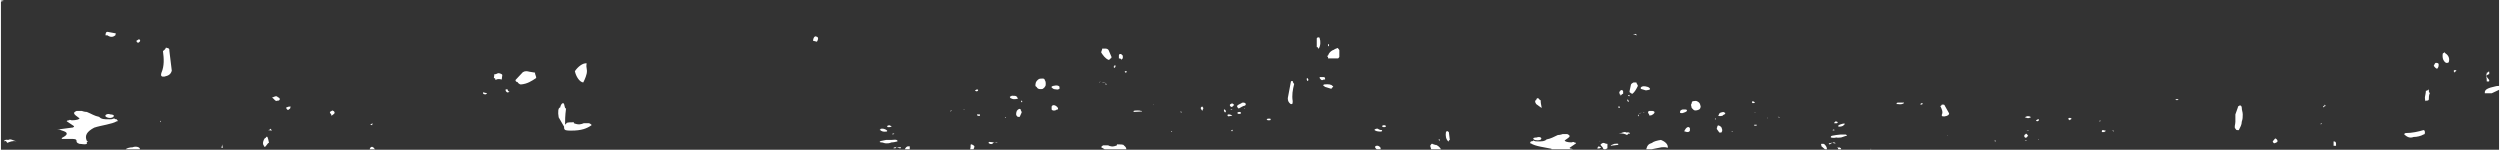 <?xml version="1.0" encoding="UTF-8"?>
<!DOCTYPE svg PUBLIC "-//W3C//DTD SVG 1.1//EN" "http://www.w3.org/Graphics/SVG/1.1/DTD/svg11.dtd">
<!-- Creator: CorelDRAW X7 -->
<svg xmlns="http://www.w3.org/2000/svg" xml:space="preserve" width="50.885mm" height="3.048mm" version="1.1" style="shape-rendering:geometricPrecision; text-rendering:geometricPrecision; image-rendering:optimizeQuality; fill-rule:evenodd; clip-rule:evenodd"
viewBox="0 0 5088 305"
 xmlns:xlink="http://www.w3.org/1999/xlink">
 <rect x="0" y="0" width="5088" height="305" fill="#333333" stroke="none"/>
 <defs>
  <style type="text/css">
   <![CDATA[
    .fil0 {fill:white}
   ]]>
  </style>
 </defs>
 <g id="Capa_x0020_1">
  <path class="fil0" d="M5090 175l0 7 -17 8 -14 0 0 -2c0,-6 7,-9 21,-12 3,-1 6,-1 10,-1zm-1281 129l-2 0c1,0 1,-1 2,-1l0 1zm-61 0l-6 0c0,-1 0,-2 -2,-4 2,1 6,0 6,1 2,1 2,2 2,3zm-29 0l-4 0 -7 -6 -1 -5 2 0c4,-1 6,1 9,6 1,2 1,3 1,5zm-357 0l-11 0c2,-8 5,-11 12,-13 3,-3 11,-5 18,-6 5,2 15,7 14,16 -5,-2 -13,-1 -13,-1l-20 4zm-94 0l-3 0c-2,-1 -2,-2 -2,-2 0,-2 -5,-6 -5,-7 0,-2 5,-4 5,-4 4,0 4,2 9,2l0 9 -4 2zm-66 0l-44 0 0 -1c-14,-3 -33,-5 -42,-11 -4,0 0,-2 0,-4 5,0 5,-2 5,-2 4,2 4,2 9,2 9,0 14,0 18,-4 10,-2 14,-5 23,-9 5,0 10,-2 10,-2l9 0c5,2 5,4 5,4 0,3 -5,5 -10,9 0,2 5,4 14,4 0,0 5,-2 5,0 4,0 4,2 4,2l-13 9c0,0 0,2 4,2l3 1zm-269 0l-20 0 -2 -7c2,-3 3,-6 6,-3 1,-1 4,2 6,1 4,2 7,4 10,9zm-123 0l-8 0 -3 -3 0 -3c5,-3 9,0 11,3l0 3zm-518 0l-44 0c-2,-1 -5,-3 -7,-4 0,-2 4,-4 4,-4l10 0c4,2 9,4 18,0l0 -2c5,0 14,0 14,2 5,4 5,6 5,8l0 0zm-311 0l-7 0c1,-3 1,-6 1,-9 0,0 0,-1 2,-1 5,2 7,4 5,7 0,1 -1,2 -1,3zm-130 0l-10 0c2,-4 4,-6 7,-6l3 0 0 6zm-1089 0l-11 0c1,-3 2,-5 5,-5 4,1 4,4 6,5zm-479 0l-29 0c2,-2 8,-4 14,-4 7,-3 15,0 15,3 0,0 0,0 0,1zm3316 -64l-2 0 2 1 0 -1zm-156 -23c0,2 1,4 3,5 0,1 2,2 4,3 4,0 9,-1 11,-4 -1,-1 1,-2 1,-3 -1,-5 -1,-9 -8,-12 -2,-1 -5,0 -7,0 -2,0 -4,2 -3,4 -2,2 -2,4 -1,7zm295 58c-4,1 -8,1 -10,2 -1,1 -1,1 -1,2l0 1c4,1 8,1 11,0 4,1 6,0 10,0 4,-1 5,-2 9,-3 2,0 4,-1 2,-2 0,0 -1,-1 -2,-1l-10 0 -9 1zm-313 -52c-4,1 -5,3 -5,4l0 3c2,0 4,1 6,0 4,-1 5,-2 7,-3 2,-2 1,-4 -2,-4 -2,0 -4,0 -6,0zm74 10c0,1 0,2 -2,3 2,0 4,1 8,0 2,0 3,-2 3,-2 4,-1 4,-3 4,-4l-4 -2c-4,1 -6,1 -8,3 0,1 -1,1 -1,2zm252 19c-4,1 -7,2 -9,4l0 1c0,1 2,1 2,1 6,0 9,-2 11,-5 2,0 0,-1 0,-1 0,-1 -2,0 -4,0zm-465 41c-2,1 -3,1 -5,2l-2 1 0 1c4,-1 10,-1 15,-2l0 -2c-2,-1 -4,0 -8,0zm451 -46c-2,2 -4,3 -3,4 2,0 3,0 5,0 2,0 2,-2 2,-2 0,-1 -2,-1 -4,-2zm-170 -38c0,1 0,1 2,1 2,0 4,-1 3,-2l-4 -2c0,0 -3,2 -1,3zm6 47c2,0 4,0 3,-2l-5 0 0 2 2 0zm158 34c-2,1 -6,2 -8,2l0 1c1,1 1,1 2,1l6 -4c0,1 2,1 2,2l4 0 -1 -1c0,0 -1,0 -2,-1 -1,0 -1,0 -3,0zm-389 -61c-3,1 -5,2 -7,4 0,1 -1,2 -1,3 2,1 2,1 2,0l-1 -3 7 -4zm151 14l-1 -2c-1,0 -1,1 -1,1l0 1 2 0zm126 -5c2,1 2,1 3,2l1 -1c0,0 -2,0 -2,-1l-2 0zm113 27c0,0 0,1 2,1l0 -2 -2 0c-2,1 -2,2 0,1zm-205 2c-2,0 -2,0 -2,1l2 0 0 -1zm-181 -37c2,0 2,0 0,-1 0,0 0,-1 -2,-1l2 1 0 1zm-89 57c-2,0 0,1 0,1l0 -1zm68 -119c-1,1 -3,1 -5,4l-3 14c0,0 0,3 2,3 2,2 4,2 4,2 5,-4 8,-10 11,-16 0,-2 -3,-5 -3,-7l-6 0zm-379 99c-1,0 -3,1 -3,3 -1,6 0,14 5,18 0,0 2,0 1,-2l2 -1 -2 -16 -3 -2zm554 3l4 0c3,-4 2,-6 0,-11 -3,-3 -7,-5 -8,-2 0,3 -2,3 -1,6l5 7zm-69 -2c4,2 8,1 9,-2l0 -5c-3,-5 -8,-1 -11,5l0 2 2 0zm-132 -73c2,-3 4,-4 5,-4l0 -5c-1,-3 -3,-3 -5,-2 -1,0 -1,3 -3,3l1 5c0,0 2,0 2,3zm14 11c2,2 2,2 3,-1 0,0 -2,1 -2,-2l-2 0 1 3zm-17 14c2,-1 1,-3 1,-3l-3 0c0,3 2,3 2,3zm-367 66c2,3 1,0 1,0l0 -3c-2,1 -2,1 -1,3zm643 -57l2 0 -2 1 0 -1zm381 -16c0,2 -3,3 -3,3 3,6 6,12 3,18 0,2 0,3 3,3l3 0c6,-1 9,-3 9,-6l-9 -16c0,0 0,-2 -3,-2l-3 0zm-89 -4c-3,0 -3,1 -3,3l3 0c6,1 9,0 12,-2l0 -1 -12 0zm267 28c-3,-1 -6,0 -9,2 3,0 6,3 9,1 0,0 3,0 3,-1 0,0 0,-2 -3,-2zm156 29c-3,0 -3,-1 -6,-1 -2,0 -2,1 -2,3l0 1 5 0c0,-1 3,-1 3,-3zm-71 -23c3,-1 0,-3 -3,-3l-3 2c0,1 3,1 3,3l3 -2zm-71 2c0,0 0,2 3,2l3 -2 0 -2c-3,0 -3,0 -6,2zm-236 -33c0,0 0,1 3,1 3,-1 3,-3 0,-3l-3 2zm523 -8c3,0 3,-2 3,-2l-6 0c0,2 3,2 3,2zm-1115 -10c0,-1 0,-1 -3,0 0,0 0,2 3,2l0 -2zm985 74c3,-2 0,-2 0,-2l-3 0c0,0 3,0 3,2zm-171 -2l-3 -1c0,0 0,1 -3,1l6 0zm142 -19l3 0 0 -2 -3 2zm-1135 -27c0,-4 -2,-8 -2,-16 -3,0 -3,-4 -6,-4 0,0 -3,0 -3,4 -3,0 -3,4 0,8l11 8zm-1177 3l2 0 -2 1 0 -1zm167 -52c0,2 0,4 -2,6 0,1 -2,2 -4,4 -4,1 -10,1 -12,-3 0,-1 -3,-2 -3,-3 0,-5 0,-9 7,-14 2,-1 6,-1 8,-1 2,0 4,1 4,3 2,3 2,5 2,8zm-314 114c4,0 8,-1 10,0 2,1 2,1 2,2l0 1c-4,1 -8,2 -12,2 -5,2 -7,2 -11,2 -4,0 -6,-2 -10,-2 -2,0 -5,-1 -2,-2 0,0 0,-1 2,-1l10 -2 11 0zm720 -75c2,1 2,3 0,5 -5,1 -7,3 -11,5 -2,2 -4,0 -4,-1 -2,-2 -2,-4 2,-6l6 -3c0,-1 2,-1 5,-1l2 1zm178 -32c0,0 -2,1 -2,3l-13 -4 -4 -3c0,-1 2,-2 2,-2 9,-1 15,0 17,3 2,1 2,2 0,3zm-563 -4c5,0 7,2 7,3l0 4c-2,1 -4,2 -7,1 -4,0 -6,-1 -8,-3 -2,-1 -2,-3 2,-4 2,0 4,-1 6,-1zm-79 24c0,1 0,2 2,3 -2,0 -4,1 -9,1 -2,0 -4,-1 -4,-1 -4,-1 -4,-3 -4,-4l4 -2c4,0 7,0 9,1 0,1 2,1 2,2zm-275 64c4,0 8,2 10,4l0 1c0,1 -2,1 -2,1 -6,1 -10,-1 -12,-3 -3,0 0,-1 0,-1 0,-2 2,-2 4,-2zm1016 6c-7,0 -11,-1 -13,-3 -2,0 0,-1 0,-1 2,-2 4,-2 6,-2 3,2 5,3 9,3l0 2 -2 1zm-496 -43c2,0 5,0 7,1l2 0 0 1c-4,0 -11,1 -17,1l0 -2c2,-1 4,-1 8,-1zm-291 65c4,-1 4,-1 6,0l-6 0c-3,0 -3,2 -5,3 -2,1 -6,0 -6,-1 -2,0 -2,-2 0,-3 4,0 6,1 11,1zm562 -46c0,1 -2,1 -6,1 0,-1 -2,-1 -2,-2 0,-1 4,-2 8,-1l0 2zm-63 -16c0,0 2,0 2,1 2,1 0,3 -2,3 -2,0 -4,0 -4,-1 -2,-1 0,-3 4,-3zm294 27c2,0 4,1 4,2 0,1 -2,2 -4,2 -2,0 -4,-1 -4,-2 0,-1 2,-2 4,-2zm-1008 0c3,1 5,2 5,3 -3,1 -5,1 -7,1 -2,0 -2,-2 -2,-2 0,-1 2,-1 4,-2zm691 -22c4,0 6,1 8,3 -2,0 -4,0 -8,1 0,0 -2,-1 -2,-3l2 -1zm-510 -49c0,1 0,1 -2,2 -2,0 -4,-1 -4,-2l4 -2c0,0 4,1 2,2zm2 52c-2,0 -4,0 -4,-3l6 0 0 3 -2 0zm-168 63c2,1 6,1 9,1l0 1c0,1 0,1 -3,1l-6 -3c0,1 -2,2 -2,3l-4 0 0 -1c0,0 2,0 2,-1 2,0 2,0 4,-1zm418 -132c4,0 6,1 8,2 0,1 2,2 2,3 -2,1 -2,1 -2,0l0 -3 -8 -2zm-164 41l0 -3c2,0 2,1 2,1l0 2 -2 0zm-141 17c-2,1 -2,1 -2,2l-2 -1c0,0 2,0 2,-1l2 0zm-119 48c0,0 0,1 -2,1l0 -2 2 0c2,0 2,1 0,1zm688 -50c0,0 2,0 2,1l-4 0 2 -1zm-461 16c2,0 2,0 2,1l-2 0 0 -1zm193 -71c-2,0 -2,0 0,-1 0,0 0,-1 2,-1l-2 1 0 1zm294 52c2,0 2,2 2,2l-2 -2zm-185 -7c2,0 0,1 0,1l0 -1zm366 -111c2,0 4,-3 7,-3 2,-3 4,0 6,3l0 14c-2,3 -2,3 -4,3l-19 0 0 -3c-2,0 -2,-3 0,-3 2,-6 6,-9 10,-11zm-82 63c0,3 3,6 3,6 -3,12 -5,23 -3,35 0,3 0,6 -2,6l-2 0c-4,-3 -6,-6 -6,-12l6 -32c0,0 0,-3 2,-3l2 0zm-382 -66c2,0 5,0 7,3l6 14c0,0 0,3 -2,3 -2,3 -4,3 -4,3 -7,-3 -11,-9 -15,-15 0,-3 2,-5 2,-8l6 0zm433 -23c2,0 4,0 4,2 2,6 2,15 -2,21 0,0 -2,0 -2,-3l-2 0 0 -18 2 -2zm-607 162l-4 0c-4,-3 -4,-6 -2,-12 2,-3 6,-6 8,-3 0,3 2,3 2,6l-4 9zm76 -15c-4,3 -9,3 -11,0l0 -6c2,-5 9,-3 13,3l0 3 -2 0zm132 -101c-2,-3 -4,-3 -6,-3l0 -6c0,-3 2,-3 4,-3 2,0 2,3 4,3l0 6c0,0 -2,0 -2,3zm411 35c3,0 3,2 3,5l-3 0c-4,3 -6,0 -8,-3l0 -2 8 0zm-189 55c3,-3 5,0 7,2 -2,0 -4,6 -7,3 0,0 -2,0 -2,-3 0,0 0,-2 2,-2zm-60 11c-3,-3 0,-6 2,-6l2 3c0,3 -2,3 -2,6l-2 -3zm50 3c0,0 0,3 -2,3l-2 -3 0 -3c2,0 2,0 4,3zm-225 -90c-2,3 -2,3 -4,0 0,0 2,0 2,-3l2 0 0 3zm393 26c0,0 0,3 -2,3 -2,-3 -2,-6 0,-6l2 3zm-372 -14c-2,0 -2,-3 -2,-3l4 0c0,3 -2,3 -2,3zm414 -55c-2,3 -2,0 -2,0l0 -3c2,0 2,0 2,3zm-321 176c-2,-2 0,-2 0,-2l2 0c0,0 -2,0 -2,2zm121 -2l3 -3c0,0 0,3 2,3l-5 0zm-100 -38l-2 0 0 -3 2 3zm1658 59l-2 0 0 -3 1 1 1 2zm60 -14c2,-4 4,0 6,3 -2,0 -4,6 -6,3 0,0 -2,0 -2,-3 0,0 0,-3 2,-3zm1 12c0,0 2,0 2,1l-4 0 2 -1zm25 -3c2,0 2,2 2,2l-2 -2zm-185 -8c2,0 0,1 0,1l0 -1zm-3734 -39c0,-3 -7,-3 -7,-3 -7,-3 -15,3 -7,6 7,3 14,0 14,-3zm-224 -234c-7,-3 -7,0 -7,0l0 3c0,0 0,-3 7,-3zm113 262c5,2 15,4 15,8 0,4 -5,6 -10,9l0 2 20 0c5,0 10,0 10,4 0,2 0,4 6,6 5,0 10,2 15,0l0 -4c5,0 0,-2 0,-2 -5,-11 0,-19 15,-27 15,-5 36,-7 46,-13 5,0 0,-2 0,-4 -5,0 -5,-2 -5,-2 -5,2 -5,2 -10,2 -11,0 -16,0 -21,-5 -10,-2 -15,-6 -25,-10 -5,0 -10,-2 -10,-2l-11 0c-5,2 -5,4 -5,4 0,4 5,6 11,11 0,2 -6,4 -16,4 0,0 -5,-2 -5,0 -5,0 -5,2 -5,2l15 10c0,0 0,3 -5,3l-30 4 5 0zm1028 -4c0,6 5,6 15,6 20,0 31,-4 41,-11 0,-2 -5,-4 -5,-4l-11 0c-5,2 -10,4 -20,0l0 -2c-5,0 -15,0 -15,2 -1,1 -2,2 -3,3 0,-8 0,-18 2,-33 -4,0 -2,-10 -6,-11 0,0 -4,0 -6,9 -4,0 -5,9 -3,20l11 19c0,1 0,1 0,2zm-1115 28c-8,-2 -14,1 -19,3l-3 -4c-6,3 -4,-4 5,-2 5,-3 9,1 17,3zm3219 14c0,0 5,2 8,-2l-5 -2 -3 4zm-130 -20c0,-2 7,-2 7,-2 7,-3 13,2 7,5 -7,2 -14,0 -14,-3zm203 -212c7,-2 7,0 7,0l0 3c0,0 0,-3 -7,-3zm16 111l0 -3c3,-3 7,-3 14,-1 3,1 7,4 3,6 -3,0 -3,1 -7,1l-10 -3zm17 52c-3,-3 -3,-6 0,-7l7 0c7,1 4,6 -3,9l-4 0 0 -2zm-62 39c8,-1 13,1 17,3l3 -3c5,2 3,-4 -4,-2 -5,-3 -8,1 -16,2zm1430 -21l0 3 2 -3 -2 0zm-174 -3c0,6 -3,11 0,14 2,3 2,3 5,3l2 0c3,-6 6,-11 6,-17 2,-6 2,-9 2,-15 0,-5 -2,-8 -2,-14 0,-3 -3,-6 -6,-3 0,0 -2,0 -2,3l-5 14 0 15zm347 23c0,0 -3,0 -3,3 6,5 11,8 19,5 7,0 15,-2 20,-5 3,0 3,-3 3,-3 0,-3 0,-6 -3,-6 -10,3 -23,6 -36,6zm75 -157c0,6 2,11 7,14l3 0c3,0 3,-3 3,-3 2,-8 -3,-14 -8,-17 0,-3 -3,0 -3,0 -2,0 -2,3 -2,6zm-26 76c-2,-3 -2,-3 -2,-5l0 -3c-3,3 -6,3 -6,3 0,5 -2,11 -2,14 0,6 2,9 2,6 3,0 6,0 6,-3 0,-3 0,-9 2,-12zm8 -56c2,3 5,6 7,6 3,-3 3,-6 3,-9 0,-3 -5,-3 -5,-3 -3,0 -3,3 -5,6zm-323 157c2,0 2,0 5,-3 0,-3 -3,-6 -5,-6l-5 6c0,0 2,6 5,3zm124 3c0,-3 0,-6 -5,-6l0 9 5 0 0 -3zm305 -140c2,3 2,9 2,12l3 0c2,0 2,0 2,-3l-7 -9c2,0 5,-3 7,-3l0 -5 -2 0c0,0 0,2 -3,2 0,3 0,3 -2,6zm-331 65c3,-3 3,-3 5,-3l-2 -3c0,0 0,3 -3,3l0 3zm268 -73c0,0 3,0 3,-3l-5 0 0 3c0,2 2,2 2,0zm-4662 -49c-1,4 -6,7 -6,7 2,15 3,30 -3,44 -1,3 -2,7 2,8l4 0c9,-2 13,-5 15,-12l-5 -41c0,0 1,-4 -3,-5l-4 -1zm740 49c-4,-1 -8,-2 -13,1l-15 16c0,0 0,4 4,4 3,5 7,5 7,5 13,-1 22,-7 31,-13 1,-3 -3,-8 -2,-11l-12 -2zm-69 17c5,-3 9,-2 13,-1l1 -8c1,-3 -3,-4 -7,-5 -4,0 -5,3 -9,2l-1 8c0,0 4,0 3,4zm-789 -98c-4,-1 -5,3 -5,7l4 0c7,5 12,3 16,0l1 -4 -16 -3zm346 133c-3,-4 -7,-1 -12,1 4,1 7,9 11,6 0,0 4,1 5,-3 0,0 0,-3 -4,-4zm113 35c5,-3 2,-7 -2,-8l-5 3c0,4 4,4 3,8l4 -3zm-96 -14c0,0 0,4 4,5l4 -3 1 -4c-4,0 -4,0 -9,2zm447 -34c3,4 3,4 8,2 0,0 -4,-1 -4,-5l-4 0 0 3zm-752 -102c0,0 0,4 4,4 4,-2 5,-6 1,-7l-5 3zm709 109c4,1 5,-2 5,-2l-8 -2c-1,4 3,4 3,4zm-433 74l-3 -4c0,0 -1,3 -5,3l8 1zm200 -12l4 1 1 -4 -5 3zm417 -109c2,10 9,22 17,23 0,0 5,-9 7,-18 2,-10 -2,-11 0,-21 -8,-1 -18,7 -24,16zm490 -71c0,0 -4,0 -5,9l8 2c5,-9 1,-10 -3,-11zm-1207 227l-3 0 2 -7 0 3 1 4zm87 -20c4,-7 5,1 7,10 -3,-1 -9,14 -10,6 0,0 -3,-1 -2,-8 0,0 2,-8 5,-8zm-215 -35c3,1 0,3 0,3l0 -3z"/>
 </g>
</svg>
